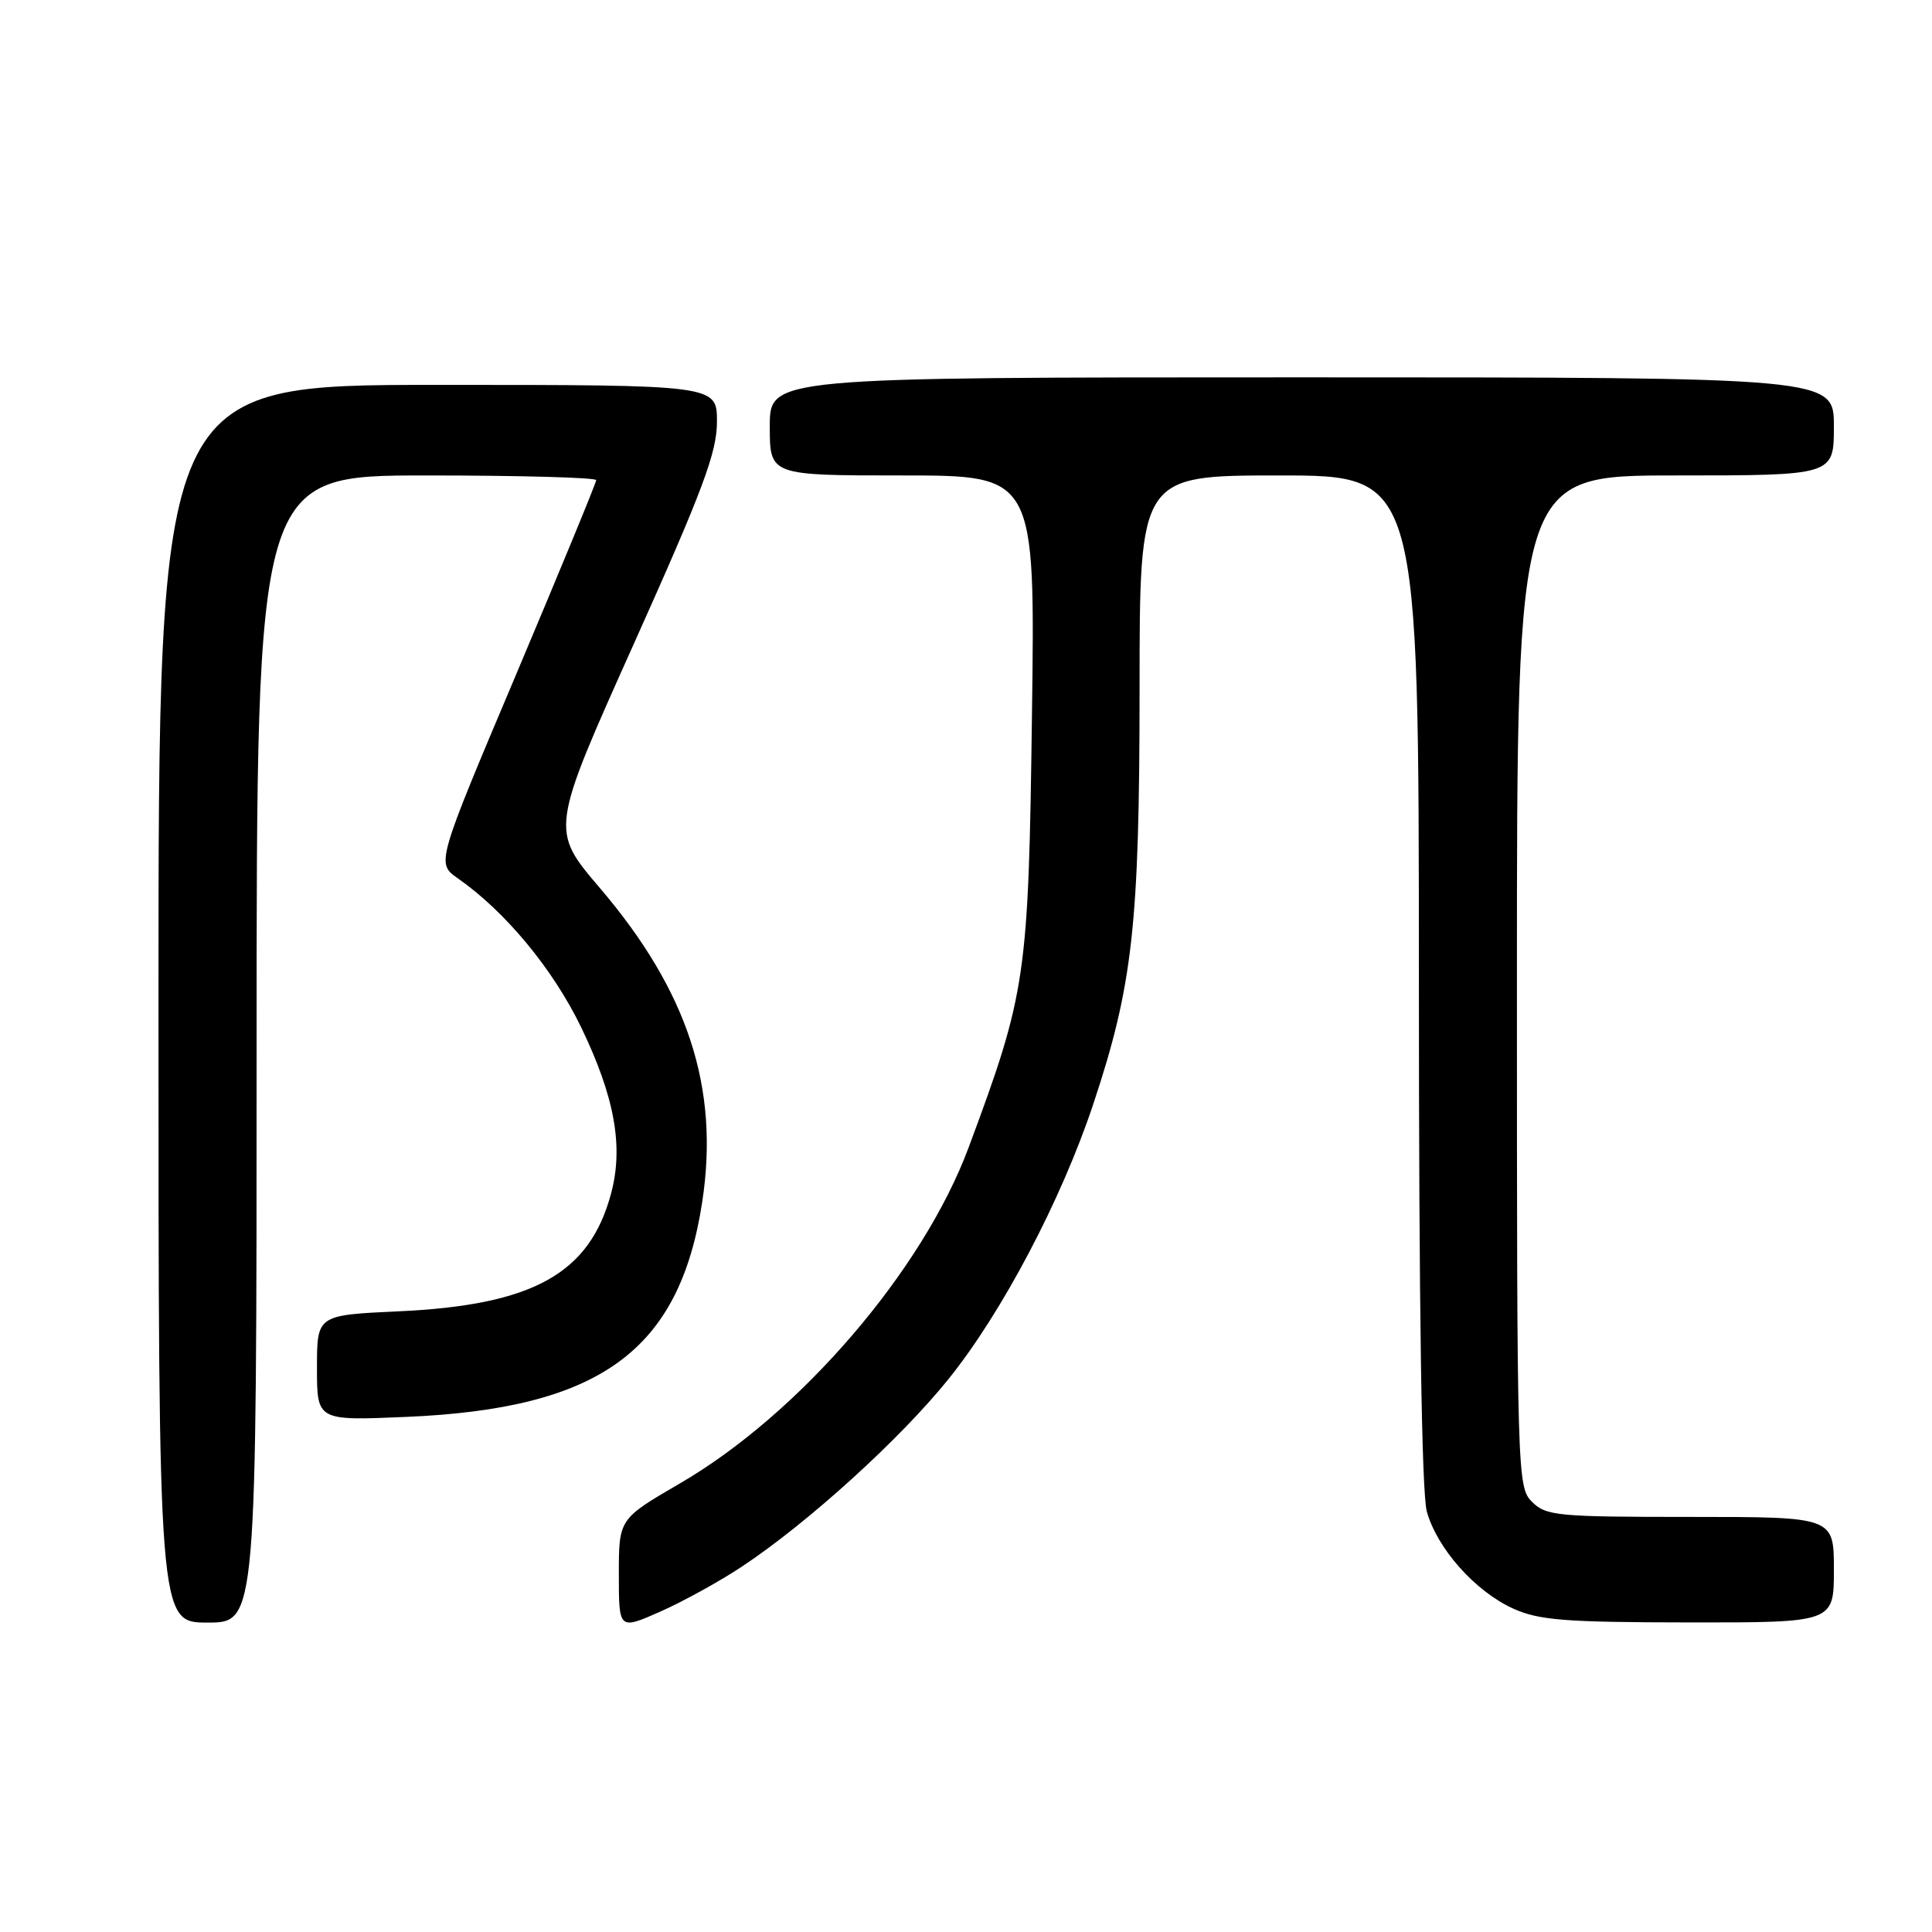 <?xml version="1.0" encoding="UTF-8" standalone="no"?>
<!DOCTYPE svg PUBLIC "-//W3C//DTD SVG 1.1//EN" "http://www.w3.org/Graphics/SVG/1.1/DTD/svg11.dtd" >
<svg xmlns="http://www.w3.org/2000/svg" xmlns:xlink="http://www.w3.org/1999/xlink" version="1.1" viewBox="0 0 256 256">
 <g >
 <path fill="currentColor"
d=" M 98.34 207.56 C 107.07 201.77 119.33 190.64 125.70 182.71 C 132.78 173.91 140.63 159.01 144.85 146.34 C 150.10 130.57 150.99 122.61 151.00 91.25 C 151.00 63.00 151.00 63.00 169.50 63.00 C 188.00 63.00 188.00 63.00 188.01 129.75 C 188.01 173.24 188.38 197.82 189.06 200.28 C 190.43 205.19 195.45 210.84 200.49 213.14 C 203.92 214.69 207.30 214.96 223.75 214.98 C 243.00 215.00 243.00 215.00 243.00 208.00 C 243.00 201.00 243.00 201.00 224.00 201.00 C 206.33 201.00 204.86 200.86 203.00 199.00 C 201.04 197.04 201.00 195.67 201.00 130.00 C 201.00 63.00 201.00 63.00 222.00 63.00 C 243.00 63.00 243.00 63.00 243.00 56.50 C 243.00 50.00 243.00 50.00 172.50 50.00 C 102.00 50.00 102.00 50.00 102.00 56.50 C 102.00 63.00 102.00 63.00 119.58 63.00 C 137.17 63.00 137.17 63.00 136.74 94.75 C 136.28 129.52 135.99 131.50 128.37 151.99 C 122.30 168.34 105.97 187.34 90.06 196.58 C 82.00 201.27 82.00 201.27 82.00 208.62 C 82.00 215.97 82.00 215.97 87.49 213.55 C 90.51 212.21 95.40 209.52 98.34 207.56 Z  M 34.00 139.00 C 34.00 63.00 34.00 63.00 56.50 63.00 C 68.88 63.00 79.00 63.28 79.00 63.62 C 79.00 63.96 74.23 75.53 68.41 89.32 C 57.81 114.39 57.81 114.39 60.66 116.38 C 66.97 120.79 73.25 128.38 76.98 136.07 C 81.44 145.30 82.64 151.90 80.98 158.11 C 78.14 168.78 70.63 172.95 52.75 173.76 C 42.00 174.26 42.00 174.26 42.00 181.25 C 42.00 188.25 42.00 188.25 53.75 187.75 C 79.49 186.67 90.03 179.02 93.05 159.25 C 95.35 144.18 91.16 131.35 79.49 117.67 C 72.92 109.97 72.92 109.97 83.96 85.37 C 93.15 64.89 95.00 59.95 95.00 55.88 C 95.00 51.00 95.00 51.00 58.00 51.00 C 21.00 51.00 21.00 51.00 21.00 133.00 C 21.00 215.00 21.00 215.00 27.50 215.00 C 34.00 215.00 34.00 215.00 34.00 139.00 Z "/>
</g>
</svg>